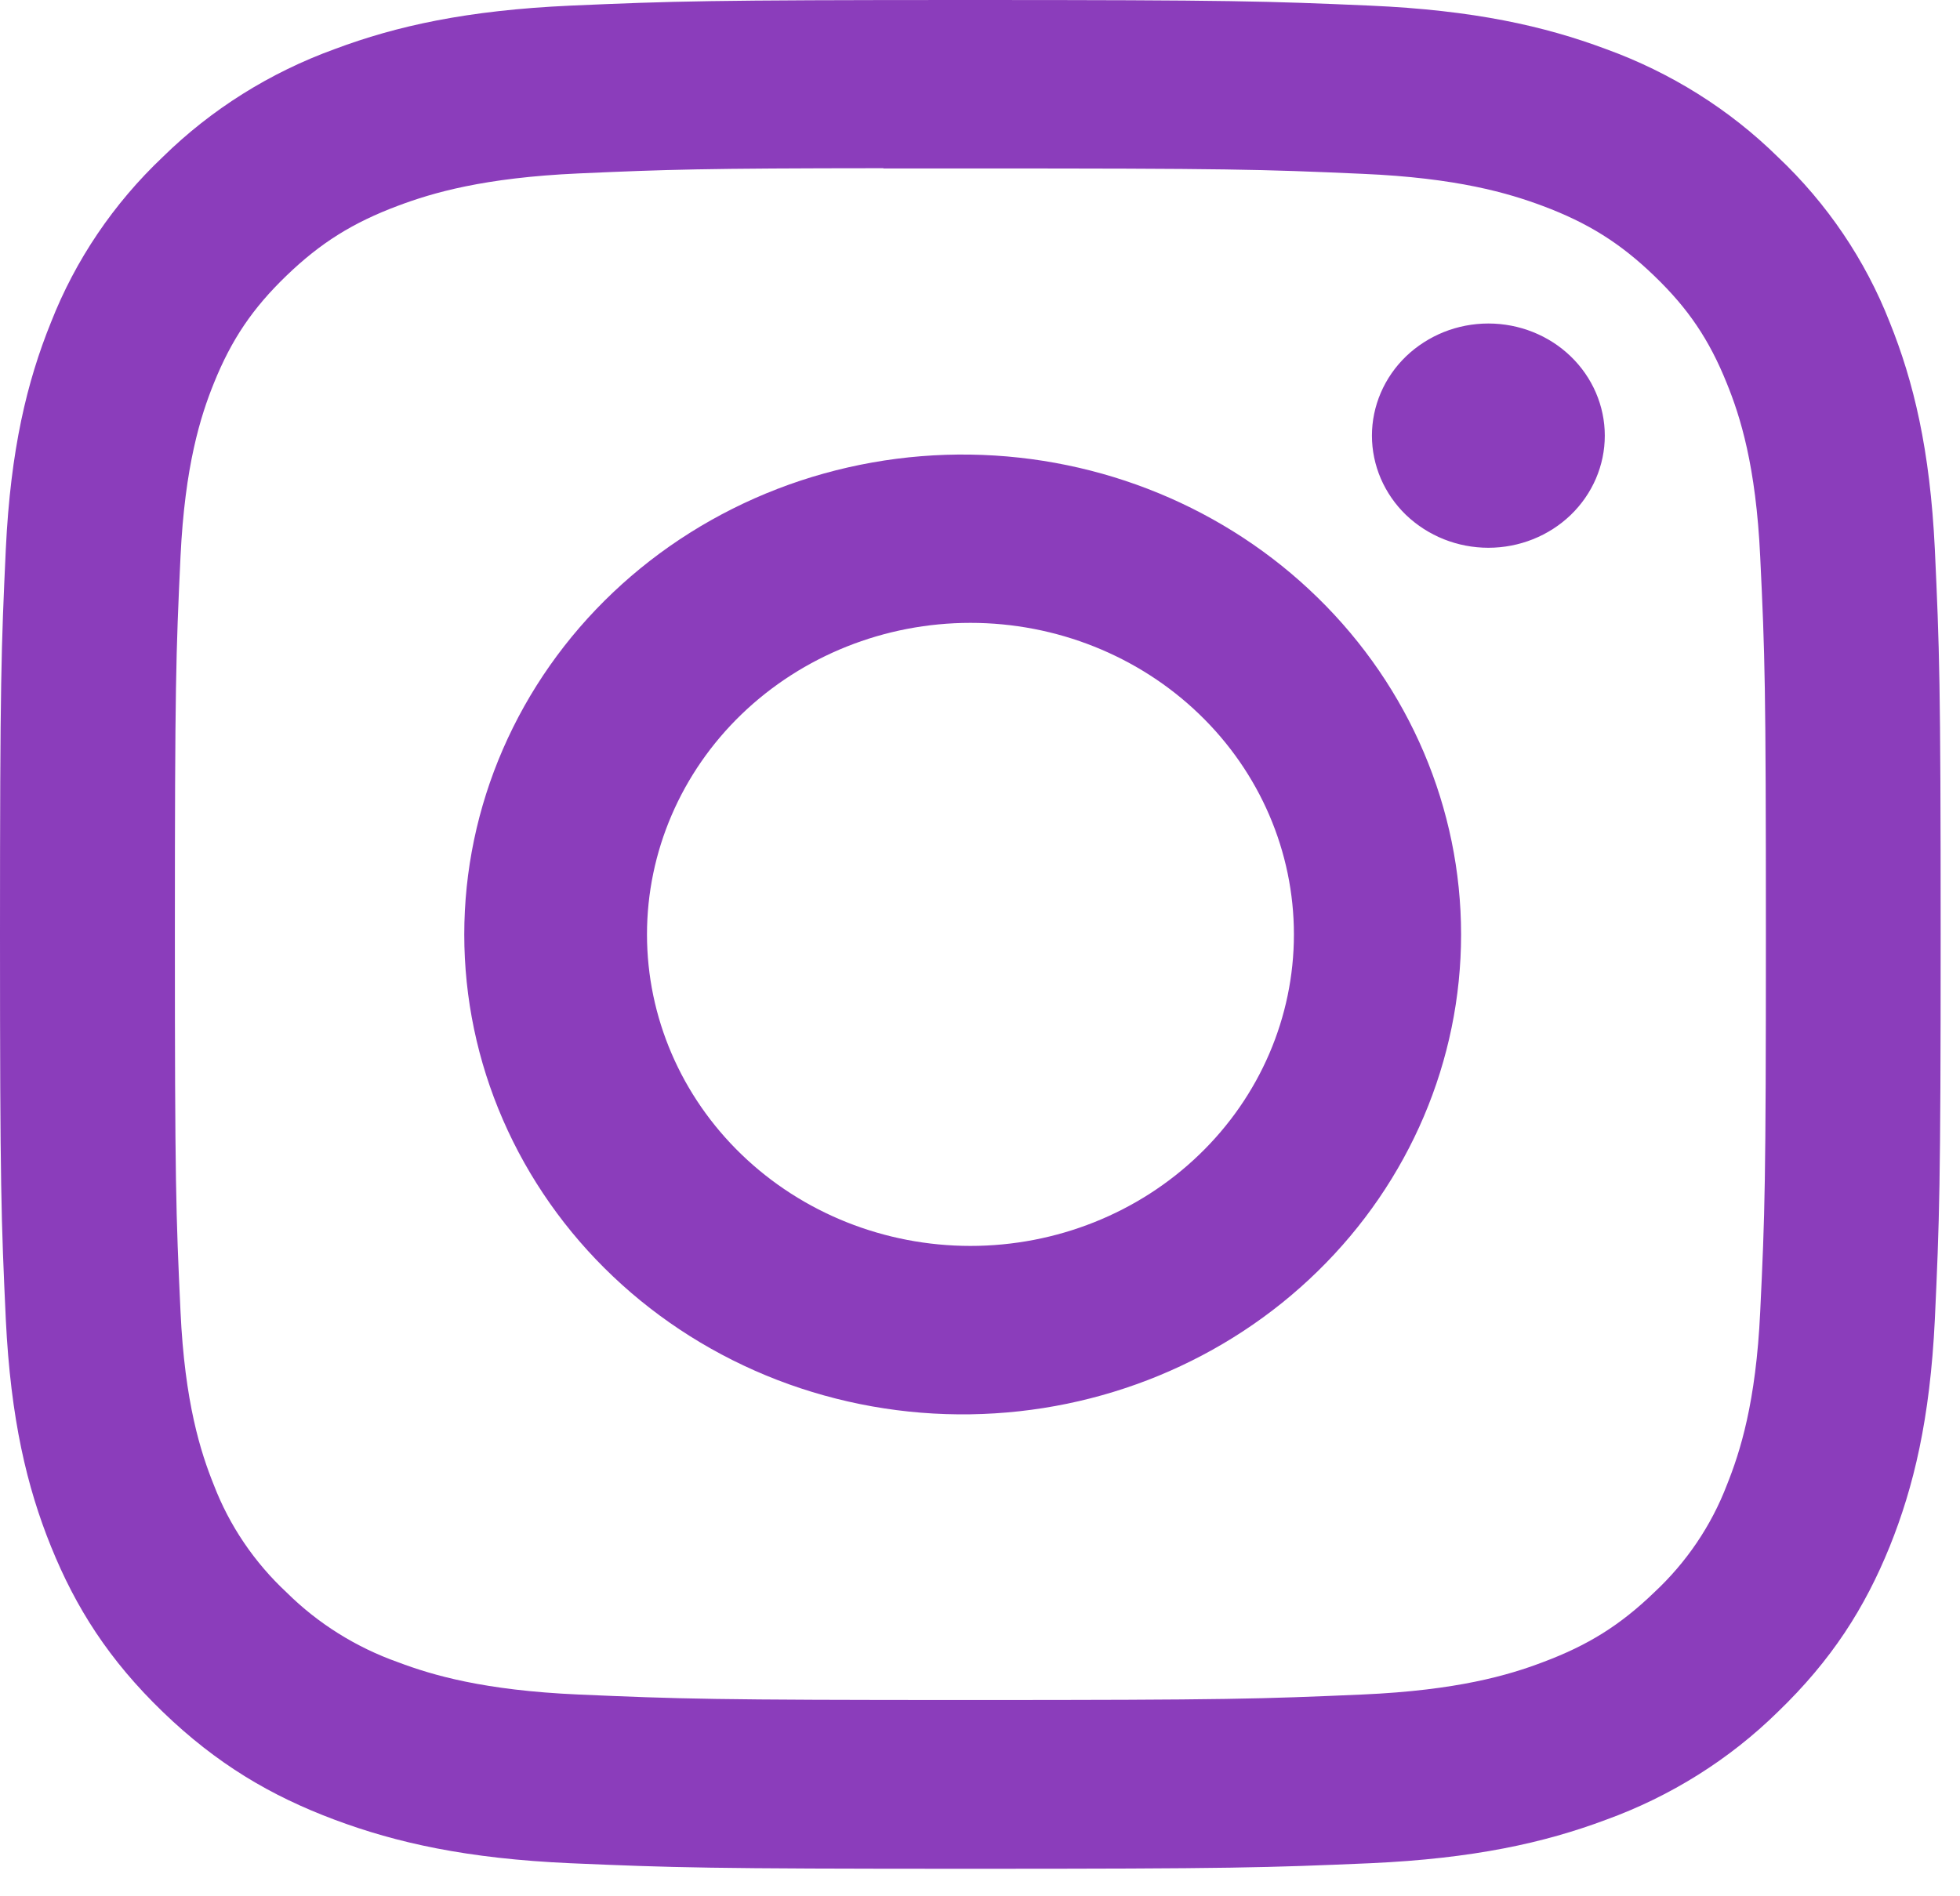 <svg width="31" height="30" viewBox="0 0 31 30" fill="none" xmlns="http://www.w3.org/2000/svg">
<path d="M15.347 0C11.182 0 10.659 0.018 9.022 0.089C7.386 0.163 6.271 0.41 5.295 0.776C4.271 1.147 3.343 1.729 2.576 2.482C1.796 3.22 1.192 4.114 0.806 5.1C0.426 6.039 0.167 7.114 0.092 8.685C0.019 10.265 0 10.767 0 14.784C0 18.798 0.019 19.3 0.092 20.877C0.169 22.451 0.426 23.525 0.806 24.465C1.199 25.437 1.723 26.261 2.576 27.084C3.428 27.906 4.284 28.412 5.293 28.789C6.271 29.155 7.384 29.404 9.018 29.477C10.657 29.547 11.178 29.565 15.347 29.565C19.516 29.565 20.036 29.547 21.674 29.477C23.307 29.403 24.425 29.155 25.402 28.789C26.425 28.418 27.352 27.836 28.118 27.084C28.972 26.261 29.495 25.437 29.889 24.465C30.267 23.525 30.526 22.451 30.602 20.877C30.675 19.3 30.694 18.798 30.694 14.783C30.694 10.767 30.675 10.265 30.602 8.687C30.526 7.114 30.267 6.039 29.889 5.1C29.503 4.114 28.899 3.22 28.118 2.482C27.352 1.729 26.424 1.147 25.4 0.776C24.421 0.41 23.305 0.161 21.672 0.089C20.034 0.018 19.514 0 15.343 0H15.349H15.347ZM13.972 2.665H15.349C19.447 2.665 19.932 2.678 21.549 2.75C23.046 2.814 23.859 3.056 24.4 3.258C25.116 3.526 25.628 3.847 26.165 4.365C26.702 4.882 27.034 5.373 27.312 6.065C27.523 6.584 27.773 7.367 27.84 8.809C27.915 10.366 27.93 10.834 27.93 14.779C27.93 18.724 27.915 19.193 27.84 20.751C27.773 22.192 27.521 22.974 27.312 23.495C27.066 24.137 26.674 24.717 26.163 25.193C25.626 25.711 25.116 26.03 24.398 26.298C23.861 26.502 23.048 26.742 21.549 26.808C19.932 26.878 19.447 26.895 15.349 26.895C11.251 26.895 10.764 26.878 9.147 26.808C7.651 26.742 6.839 26.502 6.298 26.298C5.631 26.062 5.028 25.684 4.533 25.193C4.022 24.717 3.629 24.136 3.382 23.493C3.173 22.974 2.922 22.191 2.855 20.749C2.782 19.192 2.766 18.724 2.766 14.775C2.766 10.828 2.782 10.363 2.855 8.805C2.924 7.364 3.173 6.58 3.384 6.059C3.662 5.37 3.996 4.876 4.533 4.359C5.07 3.842 5.581 3.522 6.298 3.254C6.839 3.051 7.651 2.811 9.147 2.744C10.563 2.681 11.111 2.663 13.972 2.661V2.665V2.665ZM23.541 5.118C23.299 5.118 23.059 5.164 22.836 5.253C22.613 5.343 22.41 5.473 22.238 5.638C22.067 5.803 21.932 5.998 21.839 6.214C21.747 6.429 21.699 6.659 21.699 6.892C21.699 7.125 21.747 7.356 21.839 7.571C21.932 7.786 22.067 7.982 22.238 8.147C22.41 8.311 22.613 8.442 22.836 8.531C23.059 8.62 23.299 8.666 23.541 8.666C24.029 8.666 24.498 8.479 24.843 8.147C25.188 7.814 25.382 7.363 25.382 6.892C25.382 6.422 25.188 5.971 24.843 5.638C24.498 5.305 24.029 5.118 23.541 5.118V5.118ZM15.349 7.192C14.304 7.176 13.266 7.361 12.295 7.735C11.325 8.11 10.441 8.666 9.696 9.373C8.951 10.079 8.359 10.922 7.955 11.851C7.551 12.78 7.343 13.777 7.343 14.784C7.343 15.791 7.551 16.788 7.955 17.716C8.359 18.645 8.951 19.488 9.696 20.194C10.441 20.901 11.325 21.457 12.295 21.832C13.266 22.206 14.304 22.391 15.349 22.375C17.418 22.344 19.392 21.531 20.843 20.11C22.295 18.69 23.109 16.777 23.109 14.784C23.109 12.79 22.295 10.877 20.843 9.457C19.392 8.036 17.418 7.223 15.349 7.192V7.192ZM15.349 9.854C16.706 9.854 18.008 10.374 18.967 11.298C19.927 12.222 20.465 13.476 20.465 14.783C20.465 16.09 19.927 17.343 18.967 18.267C18.008 19.192 16.706 19.711 15.349 19.711C13.992 19.711 12.691 19.192 11.731 18.267C10.772 17.343 10.233 16.09 10.233 14.783C10.233 13.476 10.772 12.222 11.731 11.298C12.691 10.374 13.992 9.854 15.349 9.854V9.854Z" fill="#8B3DBB"/>
</svg>
